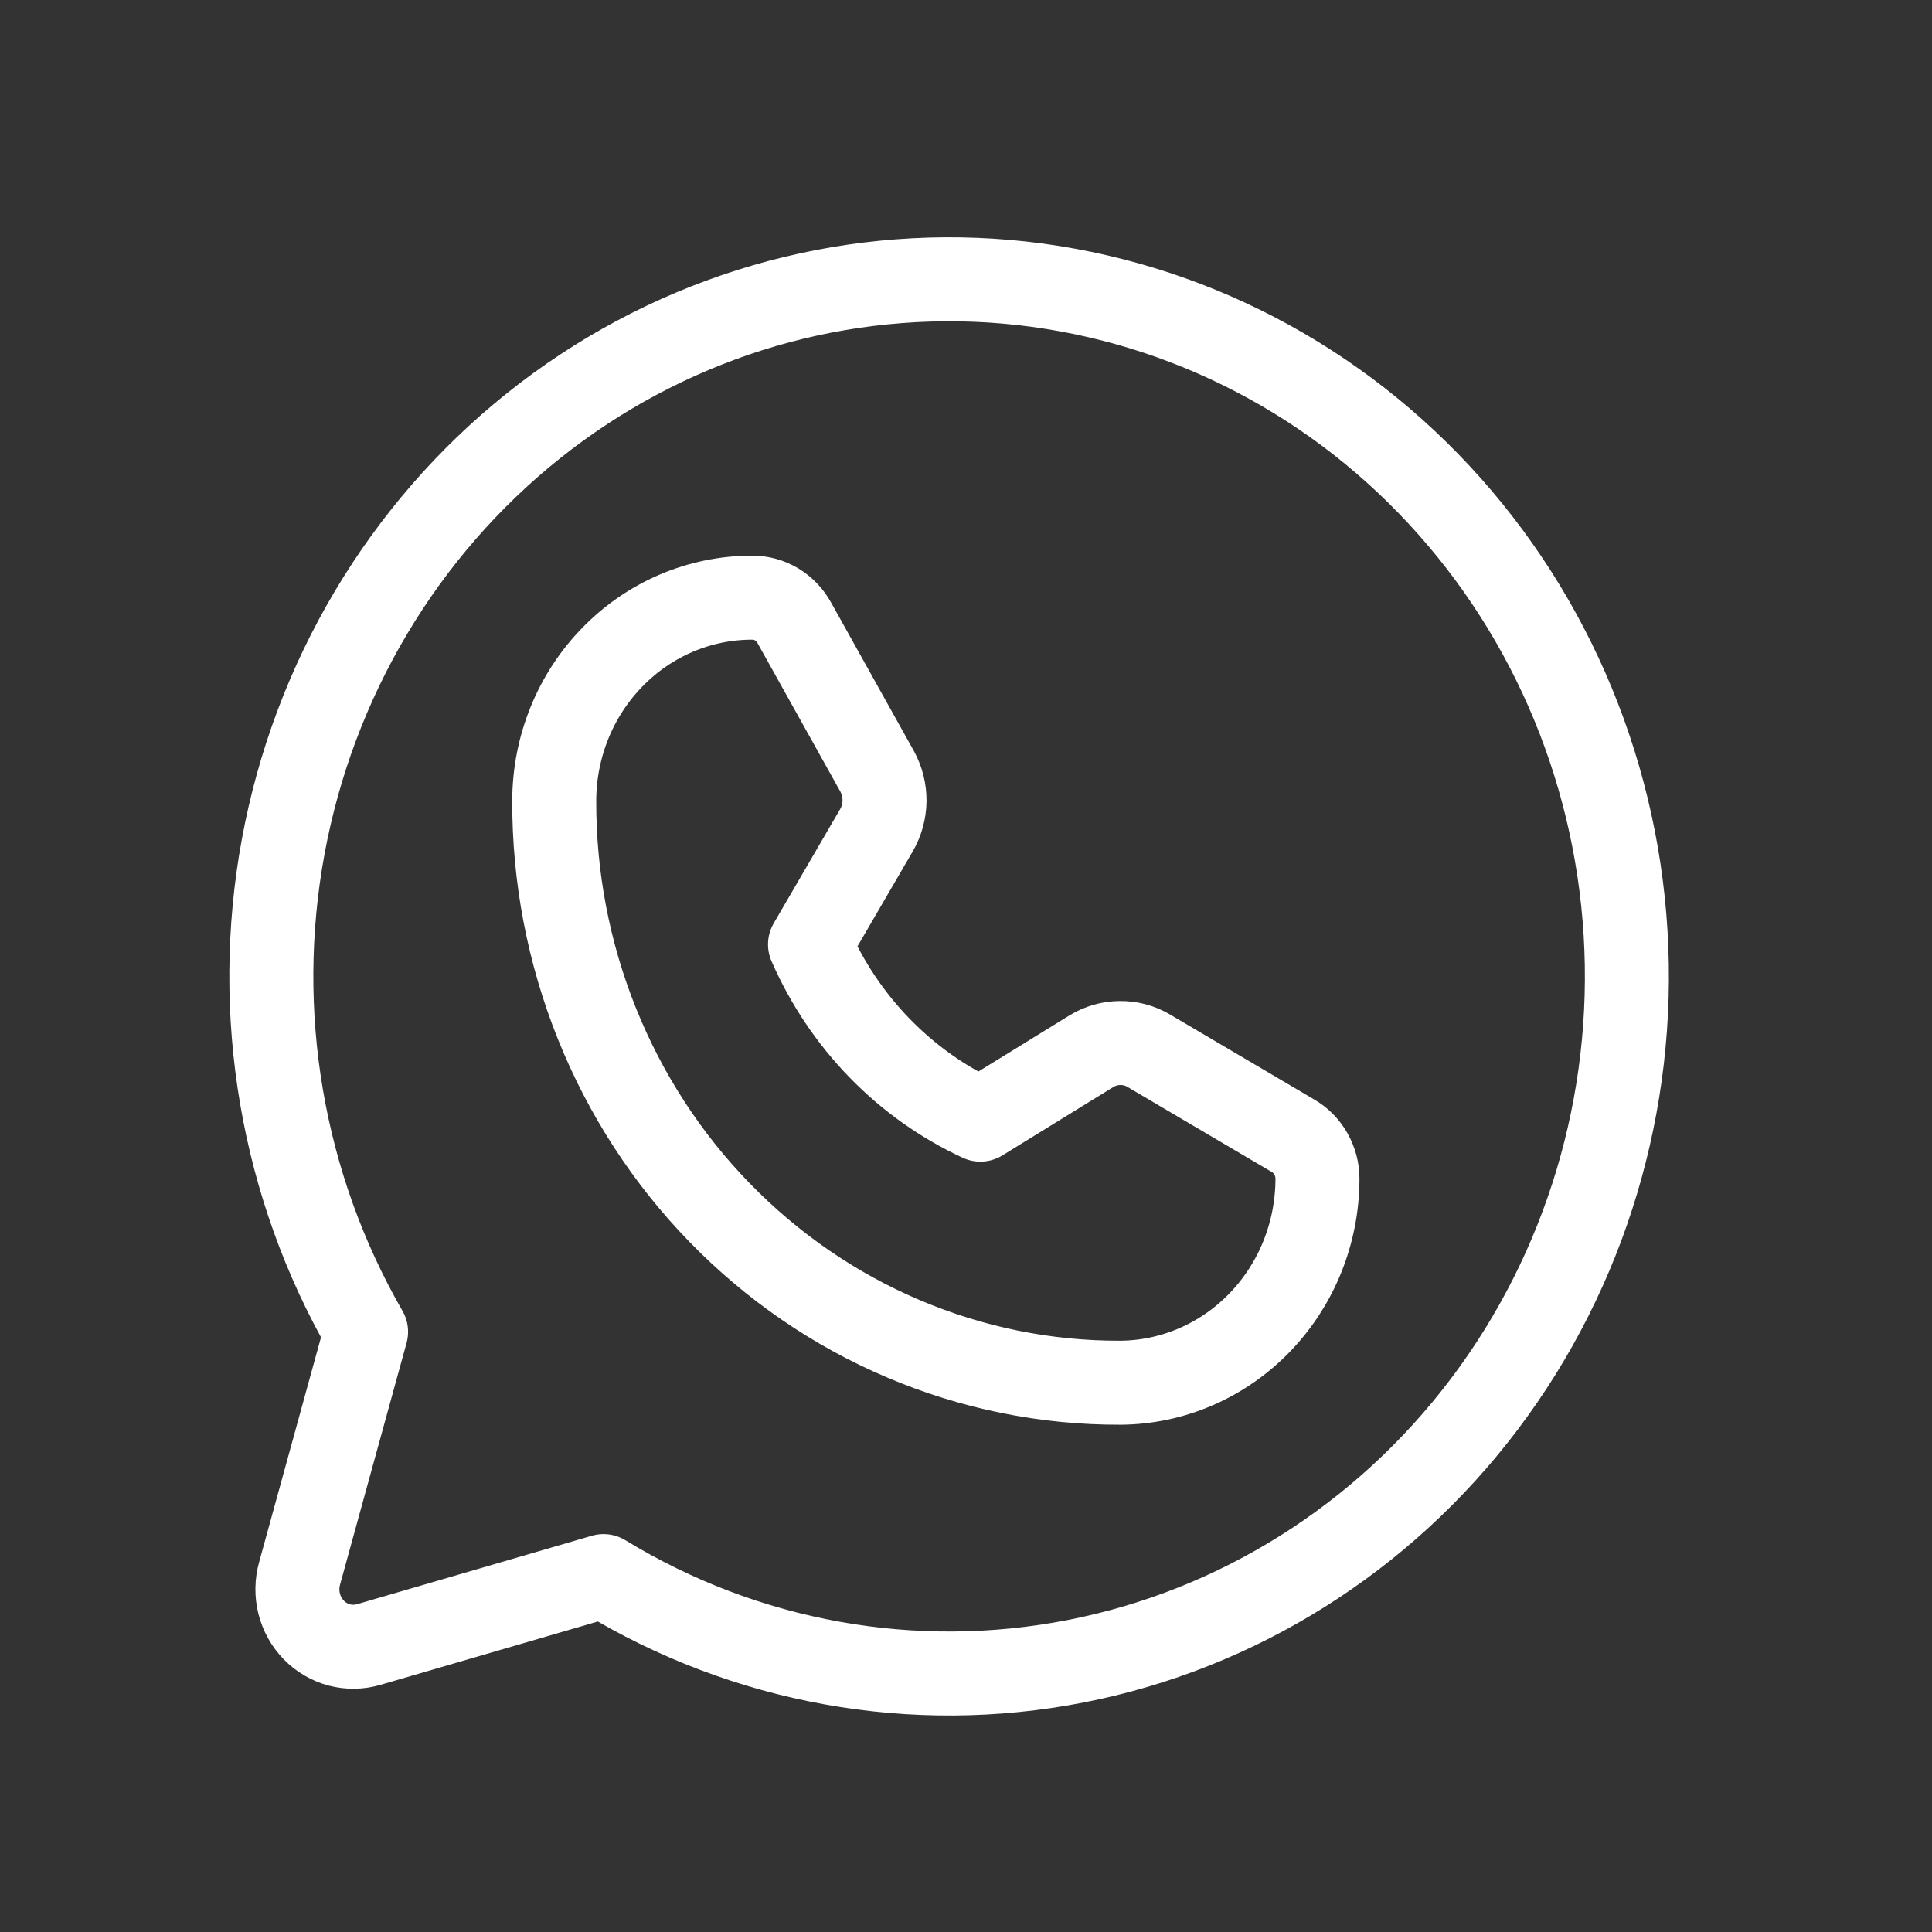 <svg width="23" height="23" viewBox="0 0 23 23" fill="none" xmlns="http://www.w3.org/2000/svg">
<rect x="0" y="0" width="23" height="23" fill="#333333" stroke="none"/>
<path d="M4.358 15.855C3.356 14.116 3.005 12.061 3.372 10.075C3.739 8.089 4.798 6.309 6.351 5.069C7.903 3.829 9.842 3.215 11.804 3.341C13.765 3.468 15.615 4.326 17.004 5.756C18.394 7.185 19.229 9.087 19.352 11.105C19.475 13.123 18.877 15.117 17.672 16.714C16.467 18.311 14.736 19.4 12.805 19.777C10.874 20.154 8.876 19.794 7.185 18.763V18.763L4.392 19.577C4.277 19.611 4.156 19.613 4.04 19.583C3.925 19.552 3.82 19.491 3.735 19.404C3.651 19.317 3.591 19.209 3.561 19.09C3.532 18.971 3.534 18.846 3.567 18.729L4.358 15.855Z" stroke="white" stroke-linecap="round" stroke-linejoin="round"/>
<path d="M13.337 16.461C12.451 16.464 11.574 16.286 10.755 15.938C9.937 15.591 9.193 15.08 8.567 14.436C7.94 13.792 7.444 13.027 7.106 12.185C6.768 11.343 6.595 10.441 6.598 9.53C6.6 8.889 6.849 8.274 7.291 7.822C7.732 7.369 8.33 7.115 8.953 7.115V7.115C9.056 7.114 9.157 7.142 9.246 7.195C9.335 7.249 9.408 7.326 9.458 7.418L10.443 9.184C10.501 9.291 10.531 9.412 10.53 9.535C10.528 9.658 10.495 9.779 10.434 9.884L9.643 11.243C10.049 12.17 10.77 12.912 11.671 13.329L12.992 12.515C13.095 12.452 13.212 12.418 13.332 12.417C13.451 12.415 13.569 12.446 13.673 12.507L15.39 13.519C15.48 13.57 15.555 13.646 15.606 13.737C15.658 13.829 15.685 13.932 15.684 14.038C15.682 14.679 15.434 15.293 14.995 15.746C14.555 16.2 13.96 16.457 13.337 16.461V16.461Z" stroke="white" stroke-linecap="round" stroke-linejoin="round"/>
</svg>
